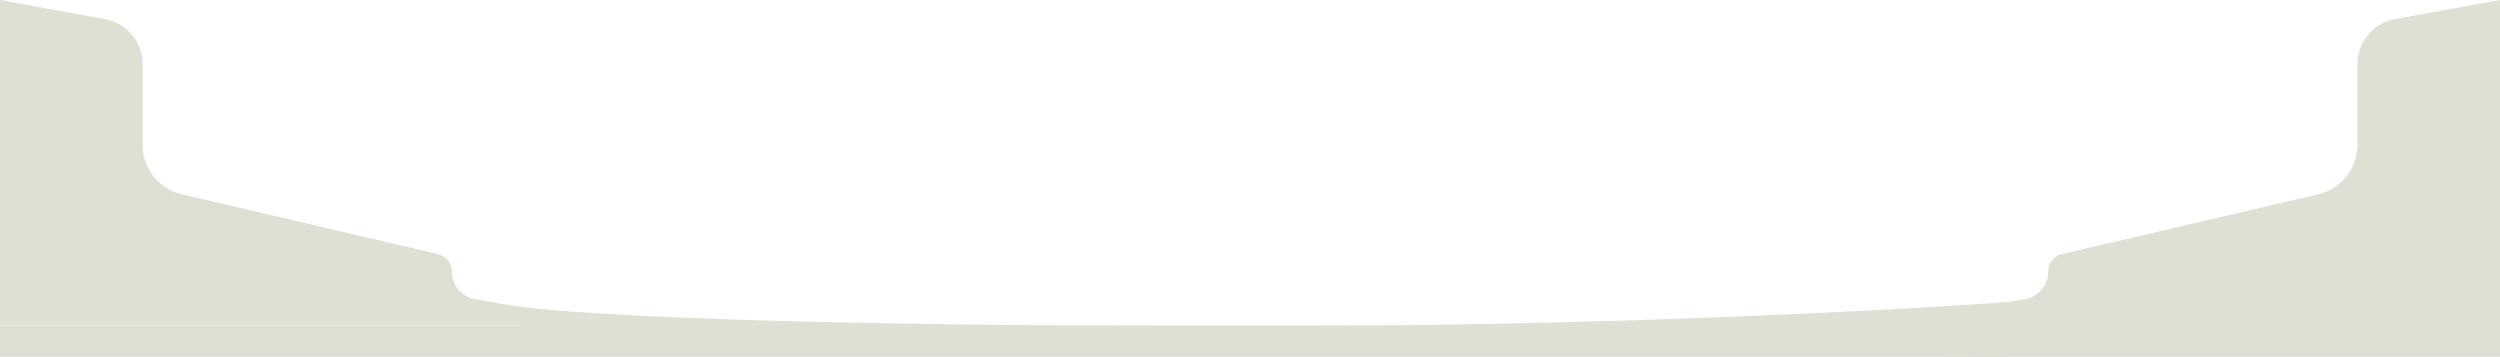 <svg width="1920" height="274" fill="none" xmlns="http://www.w3.org/2000/svg"><g clip-path="url(#clip0_73_699)" fill="#E0DFD4"><path d="M80.776 14.724L0 0v250h478l-113.313-20.287C354.451 227.881 347 218.977 347 208.579a13.828 13.828 0 00-10.688-13.467l-196.67-45.867c-17.653-4.117-30.142-19.854-30.142-37.981V49.157c0-16.91-12.088-31.4-28.724-34.433z"/><path d="M964.5 250.5c-497.062 0-572-16-572-16l12 27.5L1541 274v-42s-243 18.5-576.5 18.5z"/><path d="M1839.22 14.724L1920 0v250h-478l113.31-20.287c10.24-1.832 17.69-10.736 17.69-21.134a13.83 13.83 0 0110.69-13.467l196.67-45.867c17.65-4.117 30.14-19.854 30.14-37.981V49.157c0-16.91 12.09-31.4 28.72-34.433zM0 250h1920v24H0z"/></g><defs><clipPath id="clip0_73_699"><path fill="#fff" d="M0 0h1920v274H0z"/></clipPath></defs></svg>